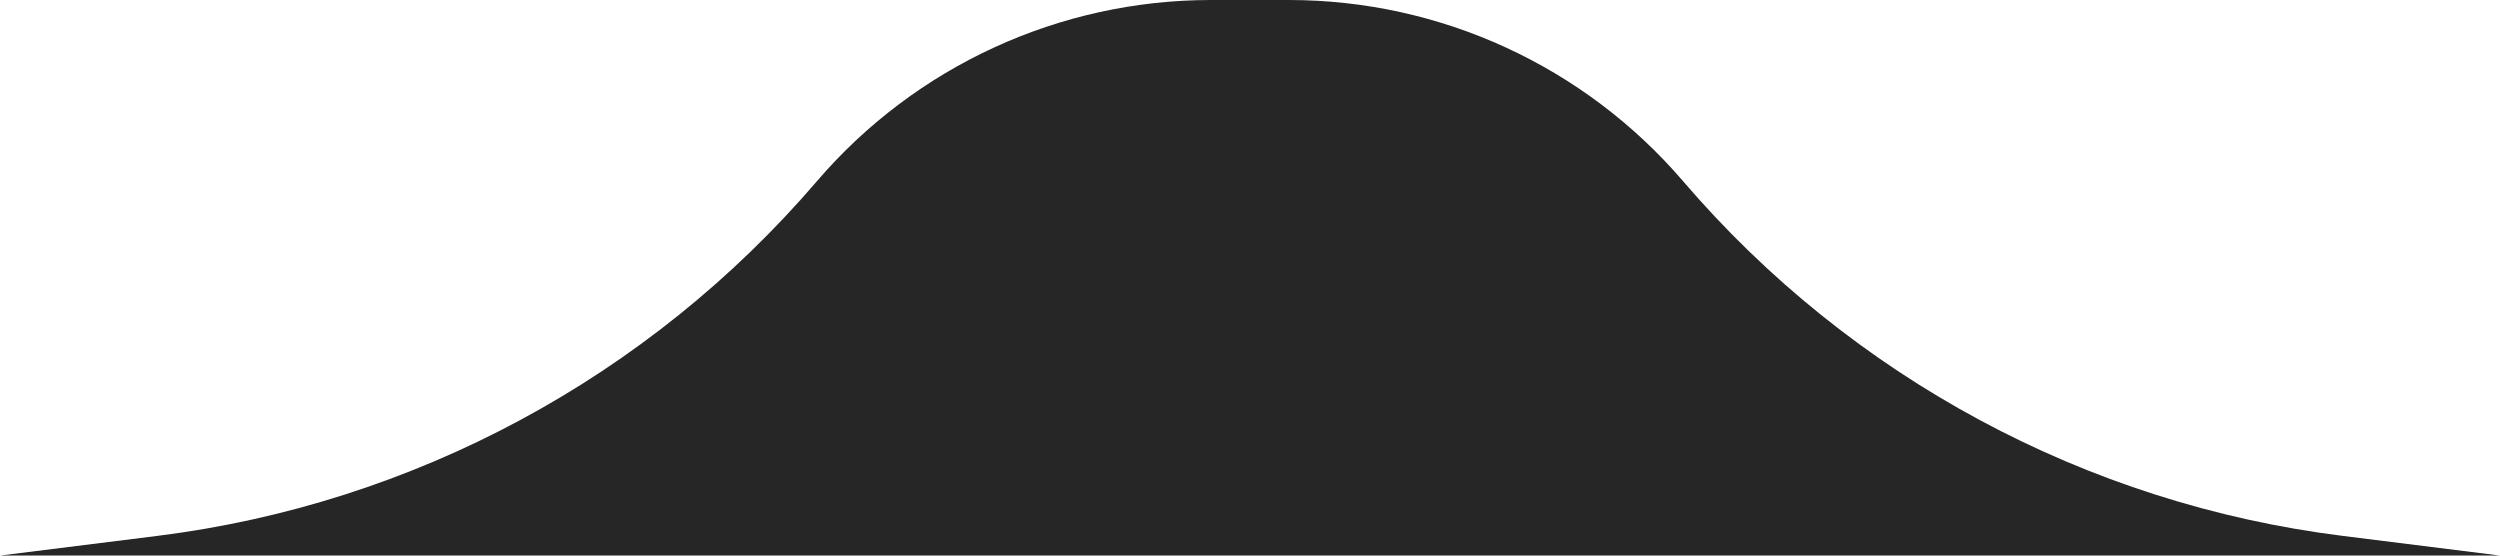 <svg width="36" height="8" viewBox="0 0 36 8" fill="none" xmlns="http://www.w3.org/2000/svg">
<path d="M11.762 2.611C13.182 0.954 15.256 0 17.439 0H18.561C20.744 0 22.817 0.954 24.238 2.611C26.659 5.435 30.045 7.256 33.736 7.717L36 8H0L2.264 7.717C5.955 7.256 9.341 5.435 11.762 2.611Z" fill="#262626"/>
</svg>
